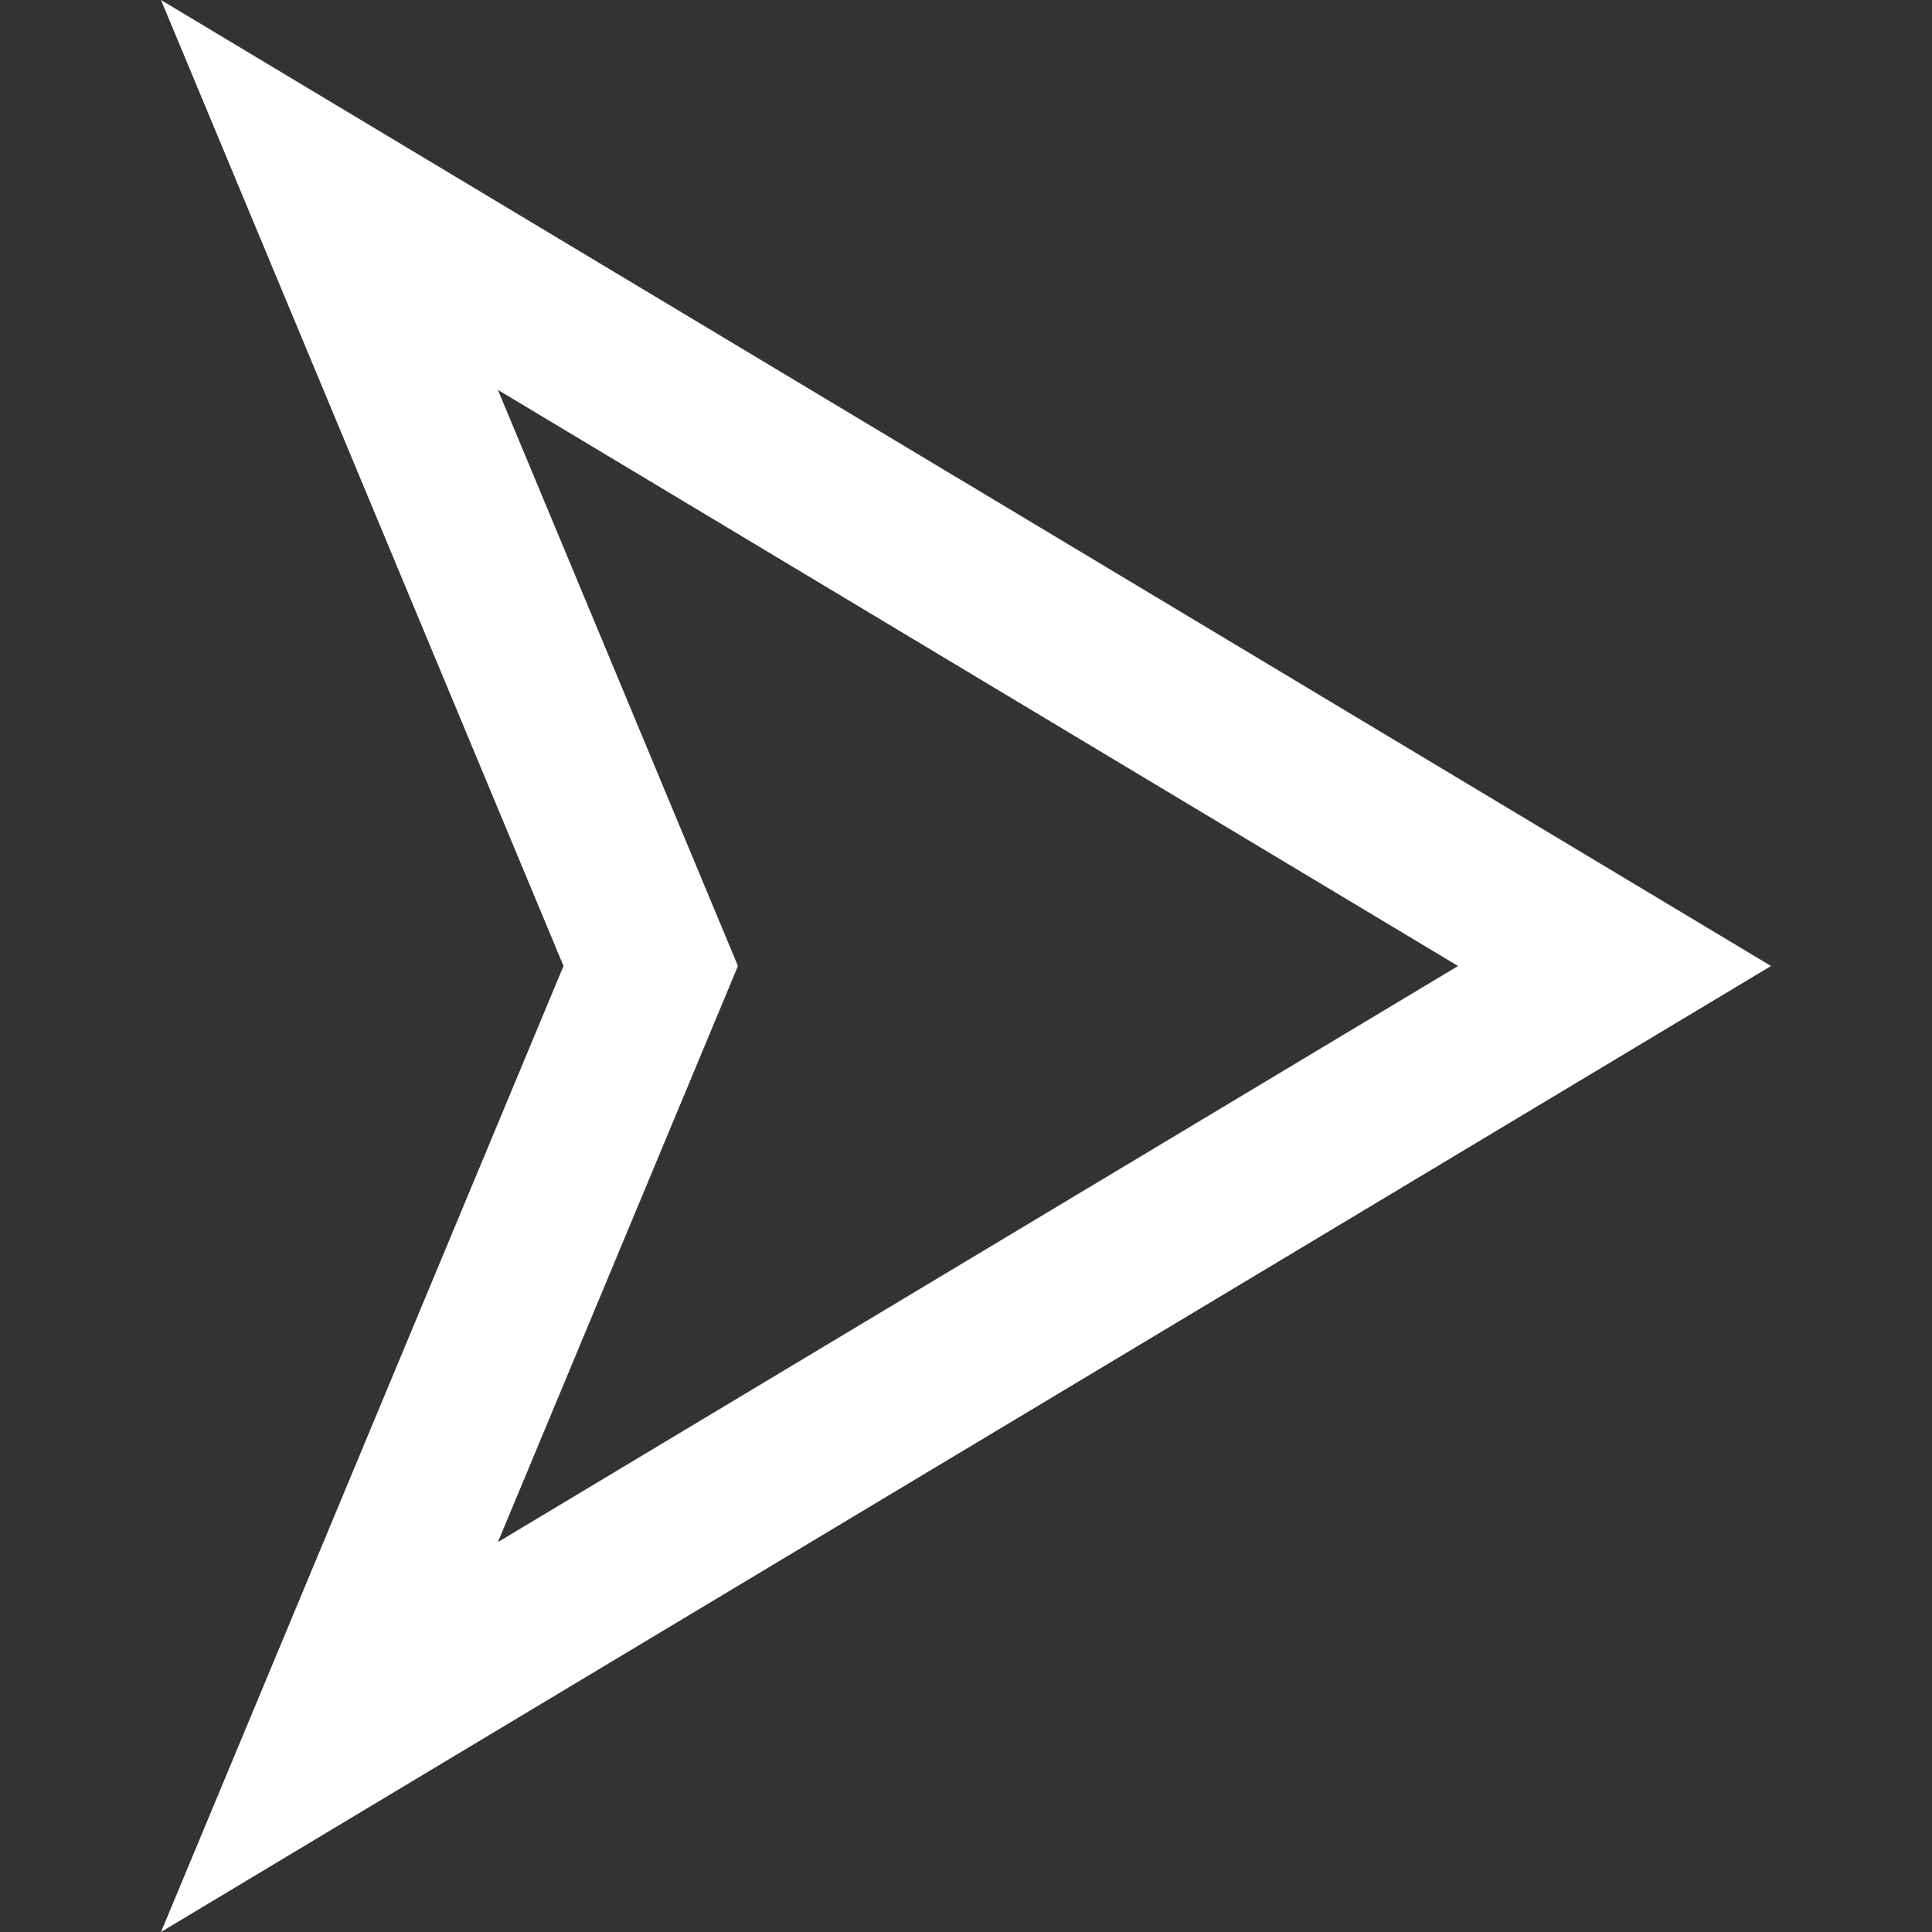 <svg width="45" height="45" viewBox="0 0 45 45" fill="none" xmlns="http://www.w3.org/2000/svg">
<rect x="0" y="0" width="45" height="45" fill="#333333" stroke="none"/>
<path d="M11.597 9.081L33.96 22.5L11.597 35.919L17.188 22.5L11.597 9.081ZM3.75 0L13.125 22.5L3.75 45L41.25 22.5L3.75 0Z" fill="white"/>
</svg>
